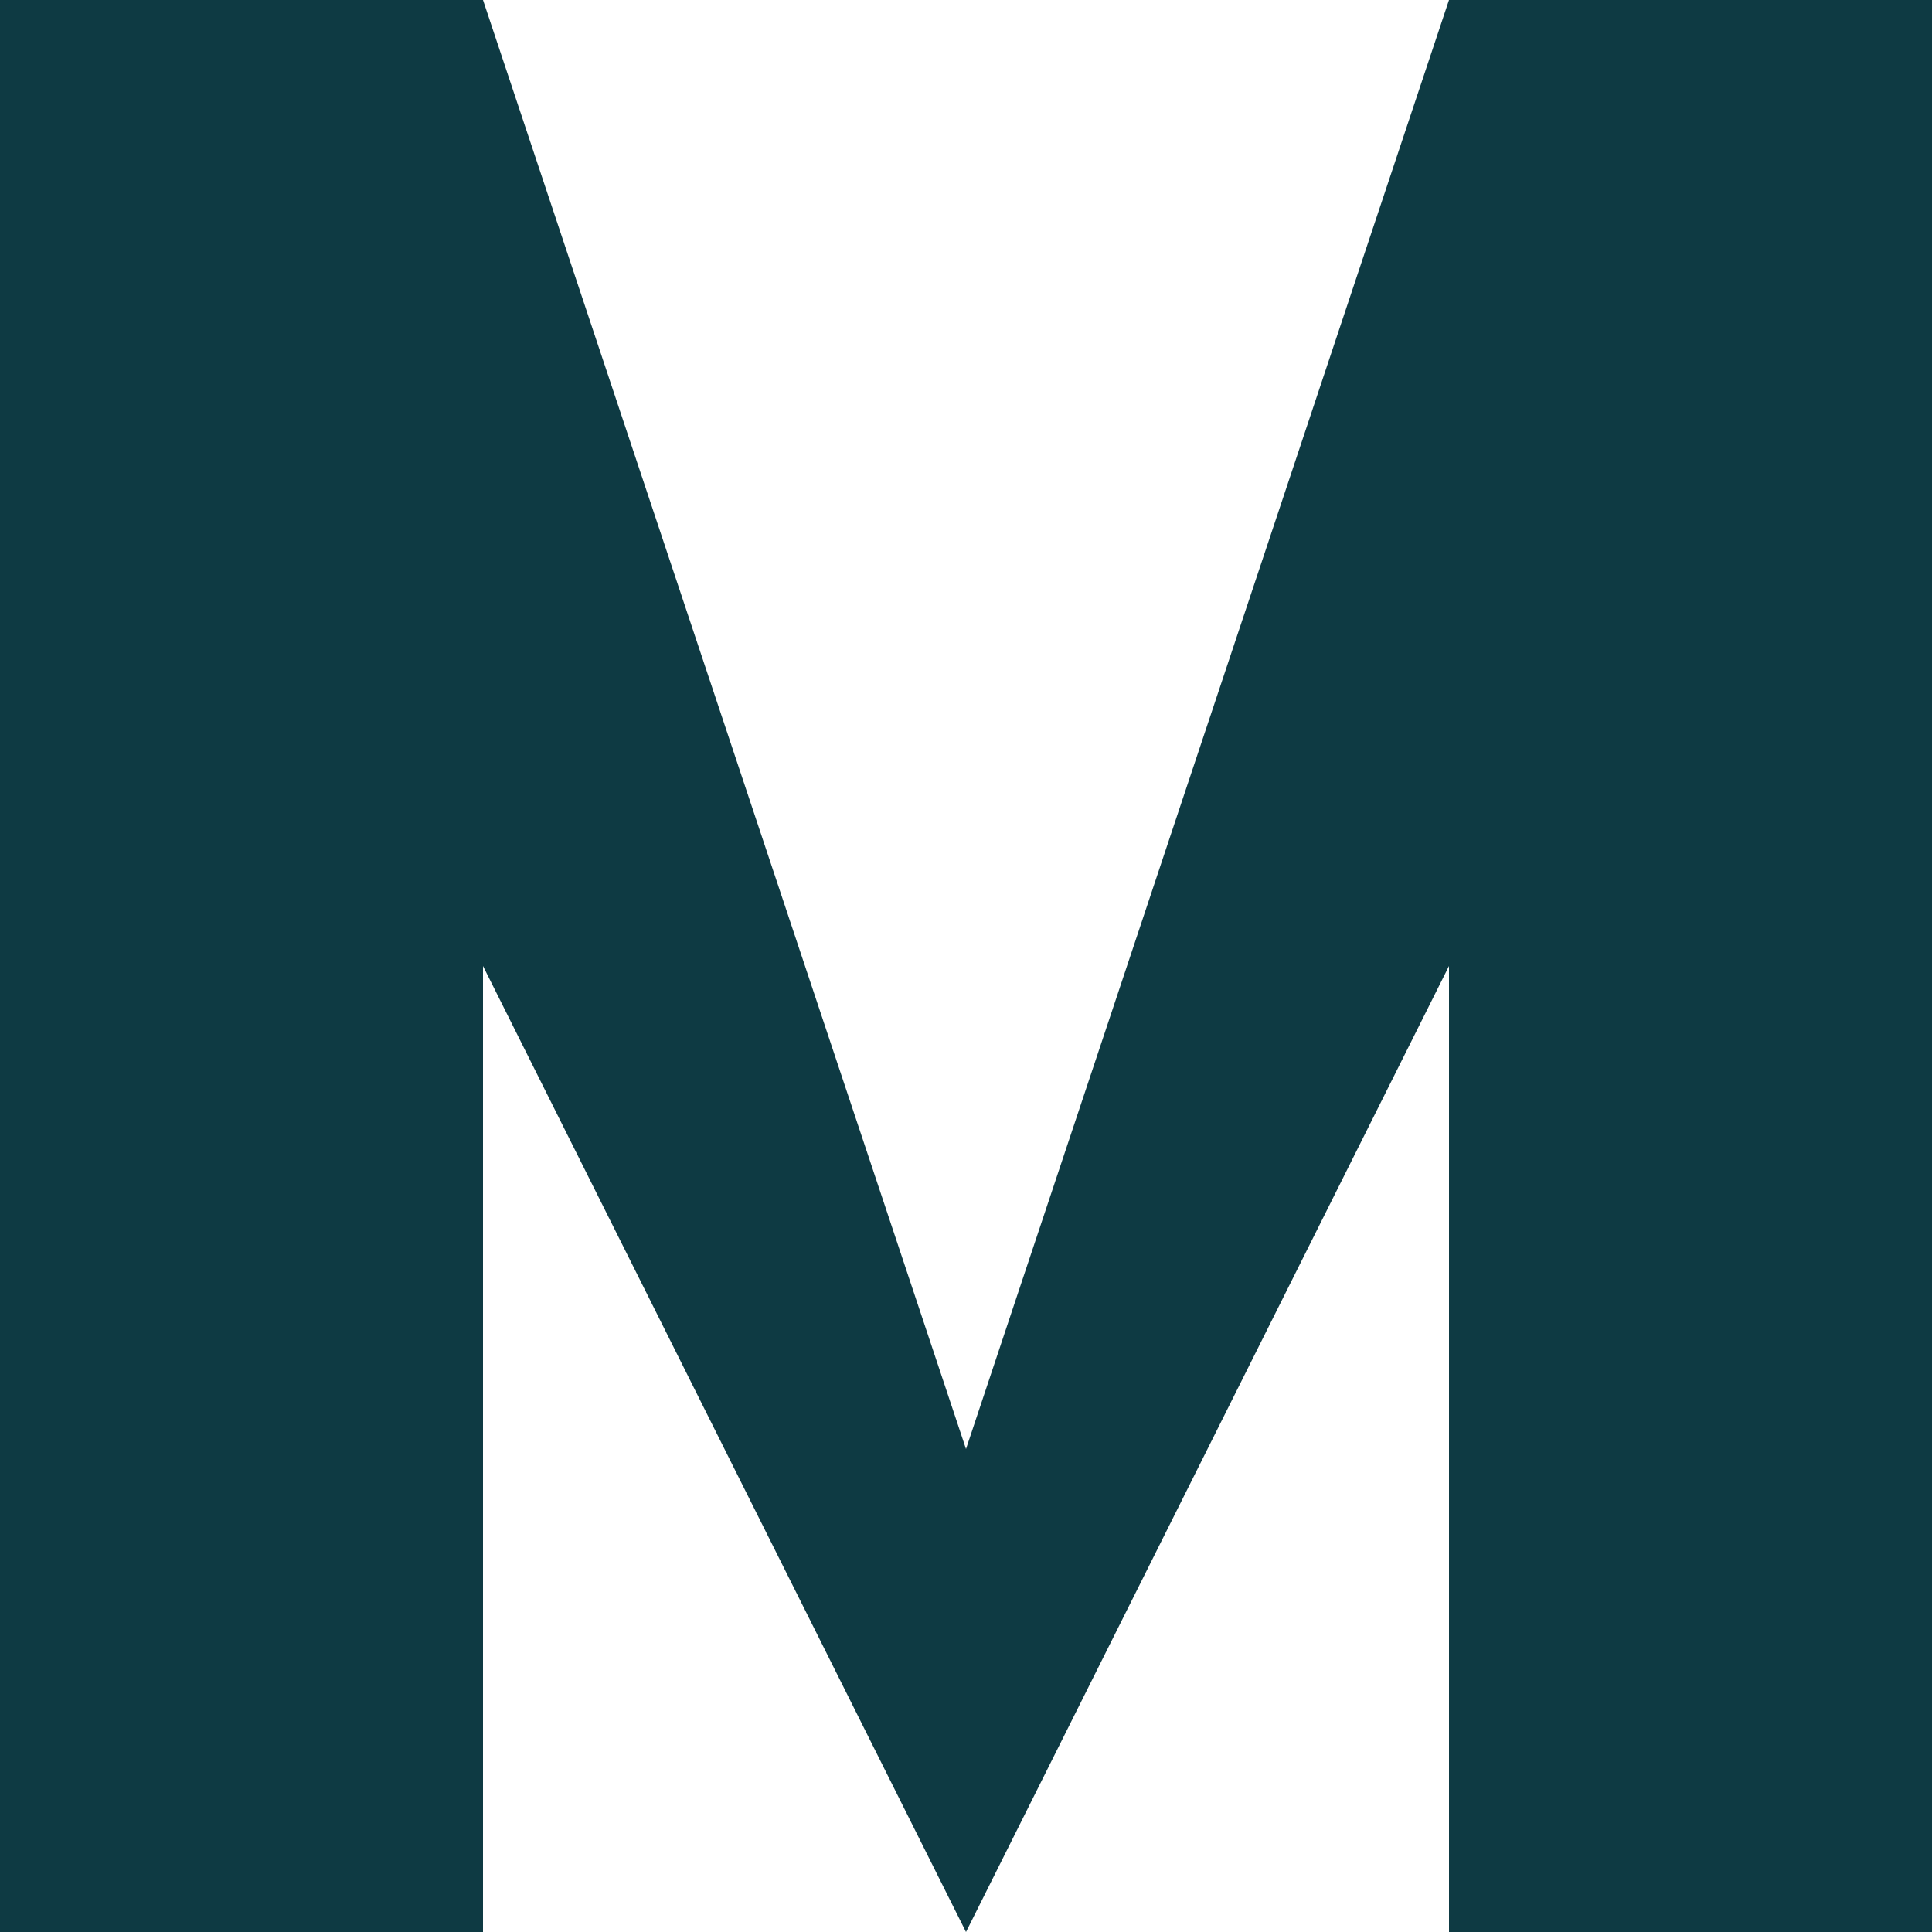 <svg xmlns="http://www.w3.org/2000/svg" viewBox="0 0 400 400" role="img" aria-labelledby="t">
  <title id="t">Museum “M” — single color (ink)</title>
  <path fill="#0E3A43" d="M0,400 L0,0 L100,0 L200,300 L300,0 L400,0 L400,400 L300,400 L300,200 L200,400 L100,200 L100,400 Z"></path>
</svg>
